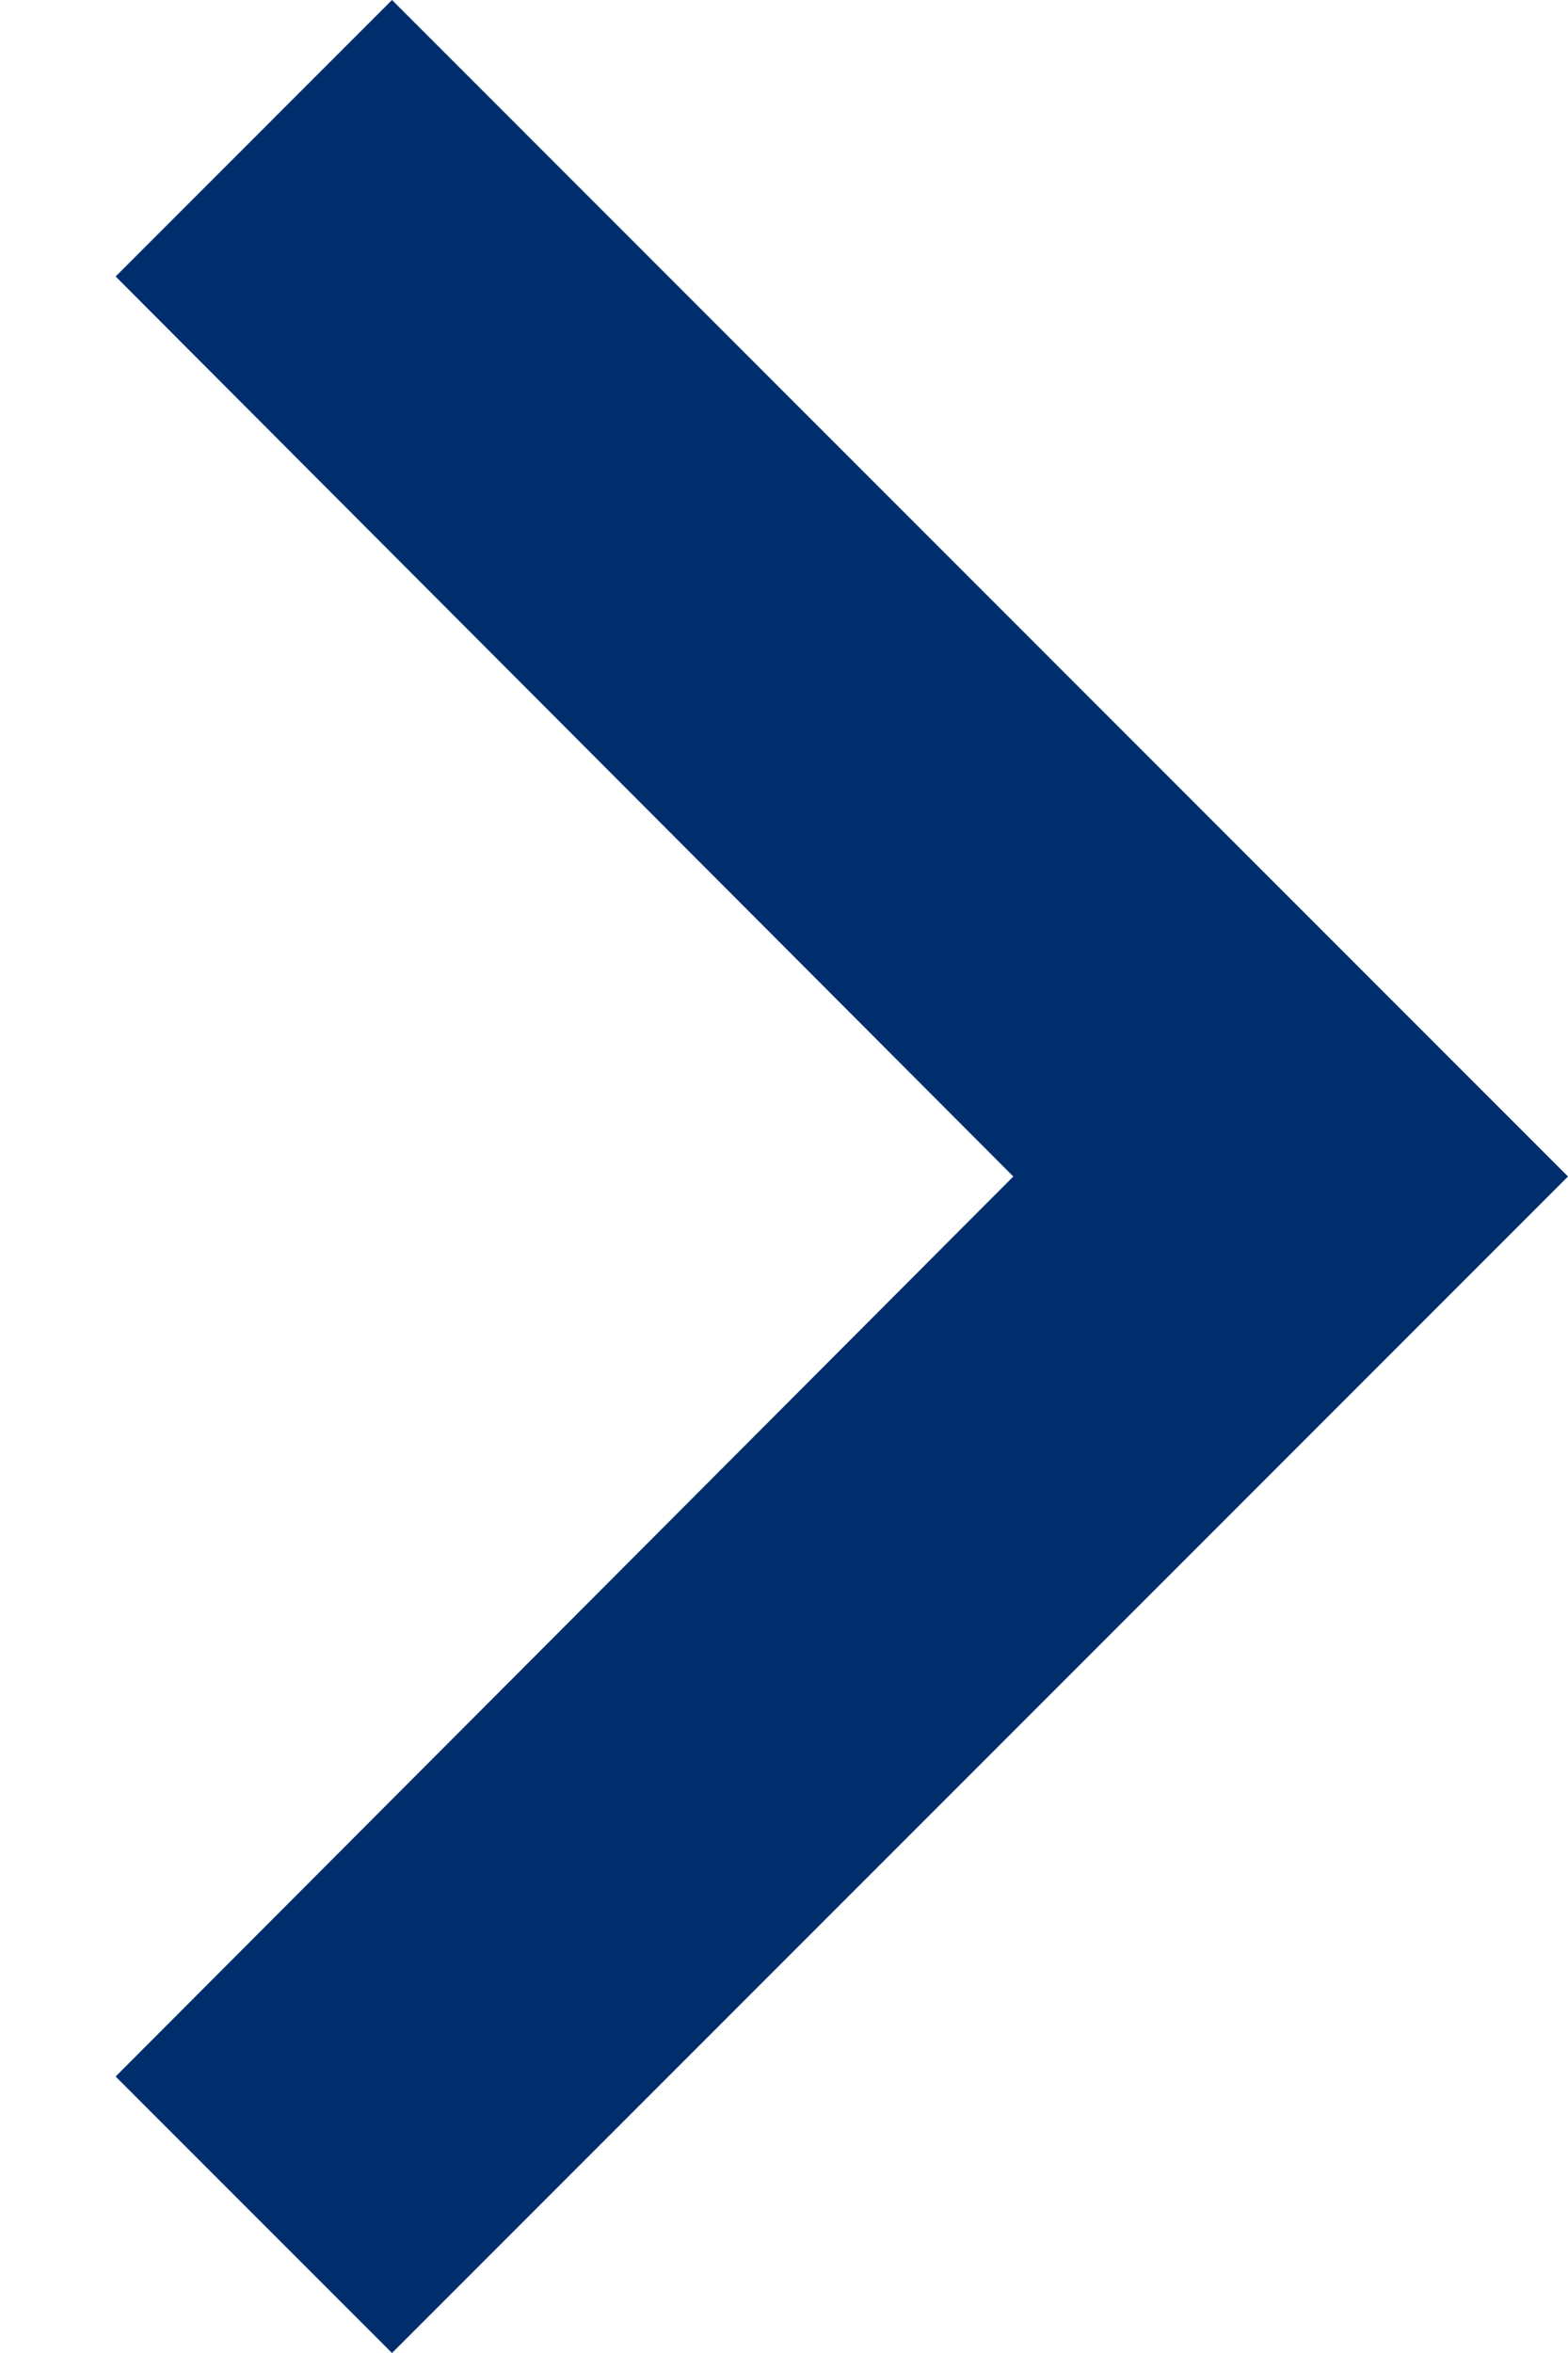 <svg width="8" height="12" viewBox="0 0 8 12" fill="none" xmlns="http://www.w3.org/2000/svg">
    <g id="USWDS Components">
        <g id="Icons">
            <g id="Fill">
                <path id="Vector" fill-rule="evenodd" clip-rule="evenodd"
                      d="M2 0L0.59 1.41L5.17 6L0.59 10.59L2 12L8 6L2 0Z"
                      fill="#002E6D"/>
            </g>
        </g>
    </g>
</svg>
